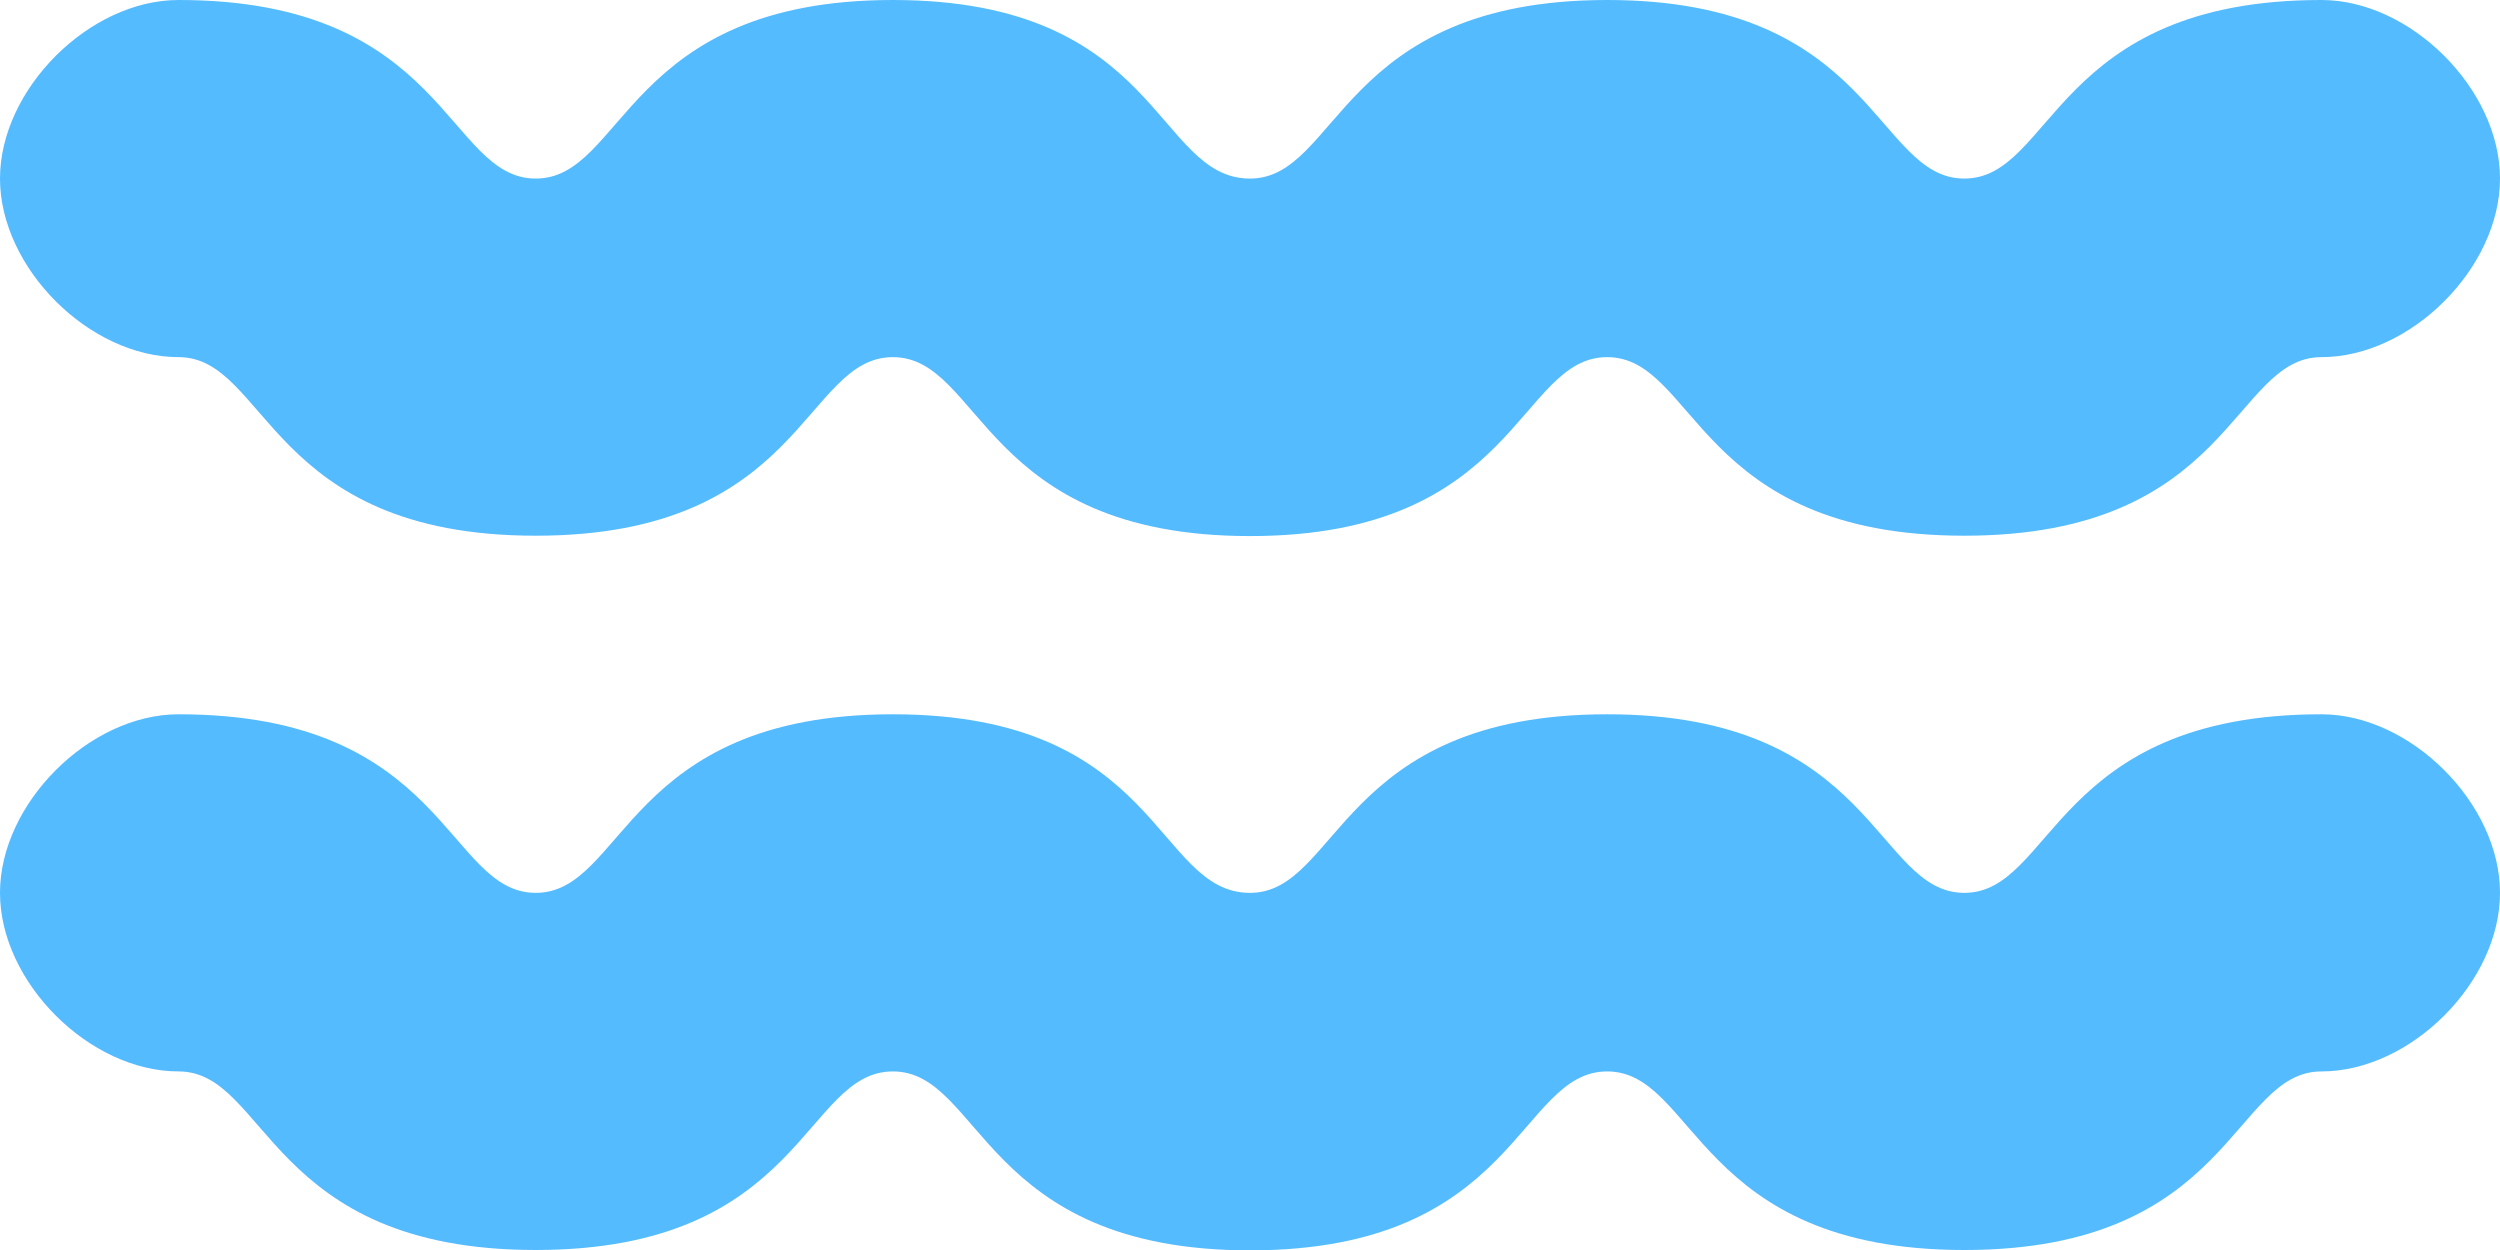 <?xml version="1.0" encoding="iso-8859-1"?>
<!-- Generator: Adobe Illustrator 16.0.0, SVG Export Plug-In . SVG Version: 6.00 Build 0)  -->
<!DOCTYPE svg PUBLIC "-//W3C//DTD SVG 1.1//EN" "http://www.w3.org/Graphics/SVG/1.1/DTD/svg11.dtd">
<svg version="1.1" id="Layer_1" xmlns="http://www.w3.org/2000/svg" xmlns:xlink="http://www.w3.org/1999/xlink" x="0px" y="0px"
	 width="28px" height="14.004px" viewBox="0 0 28 14.004" style="enable-background:new 0 0 28 14.004;" xml:space="preserve">
<g id="Water_4_">
	<g>
		<path style="fill:#54BBFF;" d="M26,0c-3,0-3,2-4,2s-1-2-4-2s-3,2-4,2c-1.063,0-1-2-4-2S7,2,6,2S5,0,2,0C1,0,0,1,0,2s1,2,2,2
			s1,2,4,2s3-2,4-2s1,2.004,4,2.004S17,4,18,4s1,2,4,2s3-2,4-2s2-1,2-2S27,0,26,0z"/>
	</g>
</g>
<g id="Water_5_">
	<g>
		<path style="fill:#54BBFF;" d="M26,8c-3,0-3,2-4,2s-1-2-4-2s-3,2-4,2c-1.063,0-1-2-4-2s-3,2-4,2S5,8,2,8c-1,0-2,1-2,2s1,2,2,2
			s1,2,4,2s3-2,4-2s1,2.004,4,2.004S17,12,18,12s1,2,4,2s3-2,4-2s2-1,2-2S27,8,26,8z"/>
	</g>
</g>
<g>
</g>
<g>
</g>
<g>
</g>
<g>
</g>
<g>
</g>
<g>
</g>
<g>
</g>
<g>
</g>
<g>
</g>
<g>
</g>
<g>
</g>
<g>
</g>
<g>
</g>
<g>
</g>
<g>
</g>
</svg>

